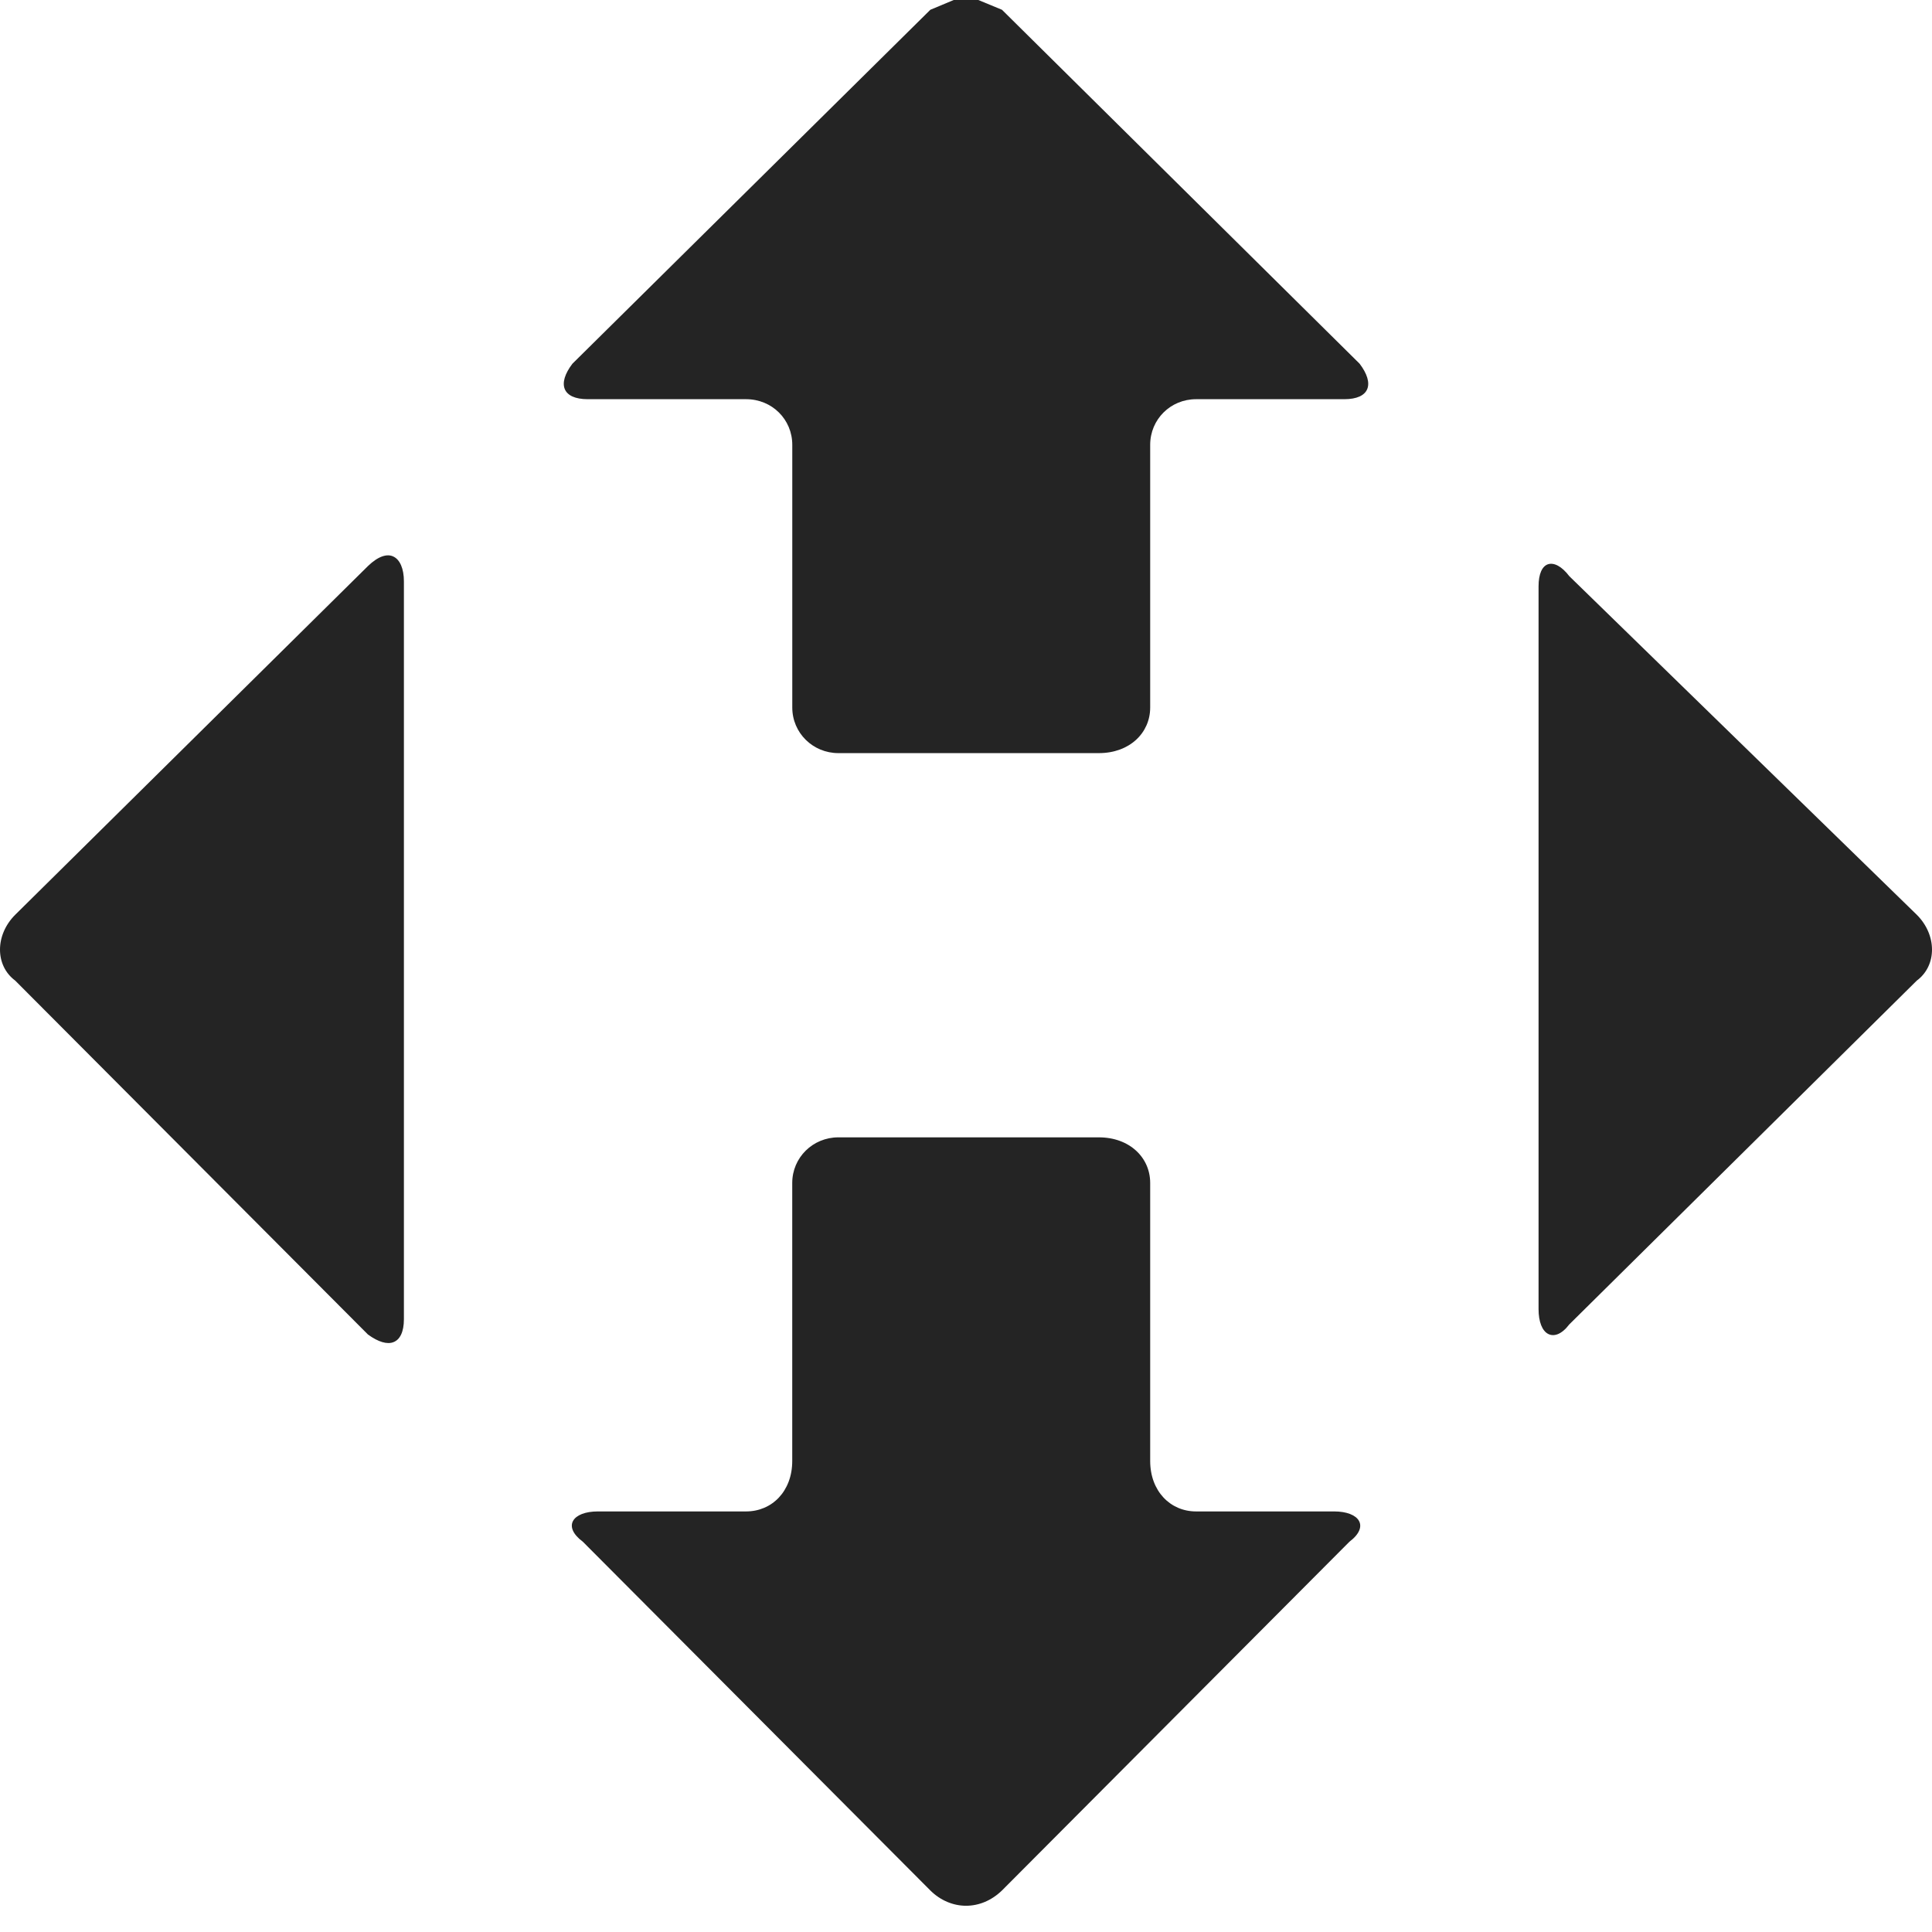 <svg width="48" height="48" viewBox="0 0 48 48" fill="none" xmlns="http://www.w3.org/2000/svg">
<path fill-rule="evenodd" clip-rule="evenodd" d="M38.462 14.018C38.607 13.973 38.798 14.064 38.989 14.315C38.989 14.315 38.989 14.315 47.622 22.727C48.126 23.229 48.126 23.99 47.622 24.363C47.622 24.363 47.622 24.362 38.989 32.904C38.798 33.155 38.607 33.216 38.462 33.14C38.317 33.064 38.225 32.843 38.225 32.524V14.566C38.225 14.254 38.317 14.064 38.462 14.018Z" fill="#242424"/>
<path fill-rule="evenodd" clip-rule="evenodd" d="M23.695 3.05176e-05H24.306L24.894 0.243C24.894 0.243 24.894 0.243 33.779 9.036C34.161 9.538 34.031 9.918 33.397 9.918C33.397 9.918 33.397 9.918 29.715 9.918C29.081 9.918 28.576 10.42 28.576 11.052C28.576 11.052 28.576 11.052 28.576 17.578C28.576 18.209 28.065 18.711 27.301 18.711C27.301 18.711 27.301 18.711 20.83 18.711C20.196 18.711 19.684 18.209 19.684 17.578C19.684 17.578 19.684 17.578 19.684 11.052C19.684 10.42 19.18 9.918 18.538 9.918H14.604C13.969 9.918 13.839 9.538 14.222 9.036C14.222 9.036 14.222 9.036 23.114 0.243L23.695 3.05176e-05Z" fill="#242424"/>
<path fill-rule="evenodd" clip-rule="evenodd" d="M9.775 13.828C9.935 13.904 10.035 14.125 10.035 14.444V32.775C10.035 33.094 9.935 33.285 9.775 33.345C9.622 33.406 9.401 33.345 9.141 33.155C9.141 33.155 9.141 33.155 0.378 24.363C-0.126 23.99 -0.126 23.229 0.378 22.727C0.378 22.727 0.378 22.727 9.141 14.064C9.401 13.813 9.622 13.752 9.775 13.828Z" fill="#242424"/>
<path fill-rule="evenodd" clip-rule="evenodd" d="M20.829 28.257C20.829 28.257 20.829 28.257 27.3 28.257C28.064 28.257 28.576 28.759 28.576 29.39C28.576 29.39 28.576 29.39 28.576 36.297C28.576 37.05 29.08 37.551 29.714 37.551H33.145C33.779 37.551 34.031 37.924 33.526 38.304C33.526 38.304 33.526 38.304 24.894 46.968C24.634 47.219 24.321 47.348 24 47.348C23.687 47.348 23.366 47.219 23.114 46.968C23.114 46.968 23.114 46.968 14.481 38.304C13.969 37.924 14.221 37.551 14.855 37.551C14.855 37.551 14.855 37.551 18.537 37.551C19.179 37.551 19.683 37.05 19.683 36.297C19.683 36.297 19.683 36.297 19.683 29.39C19.683 28.759 20.195 28.257 20.829 28.257Z" fill="#242424"/>
</svg>
